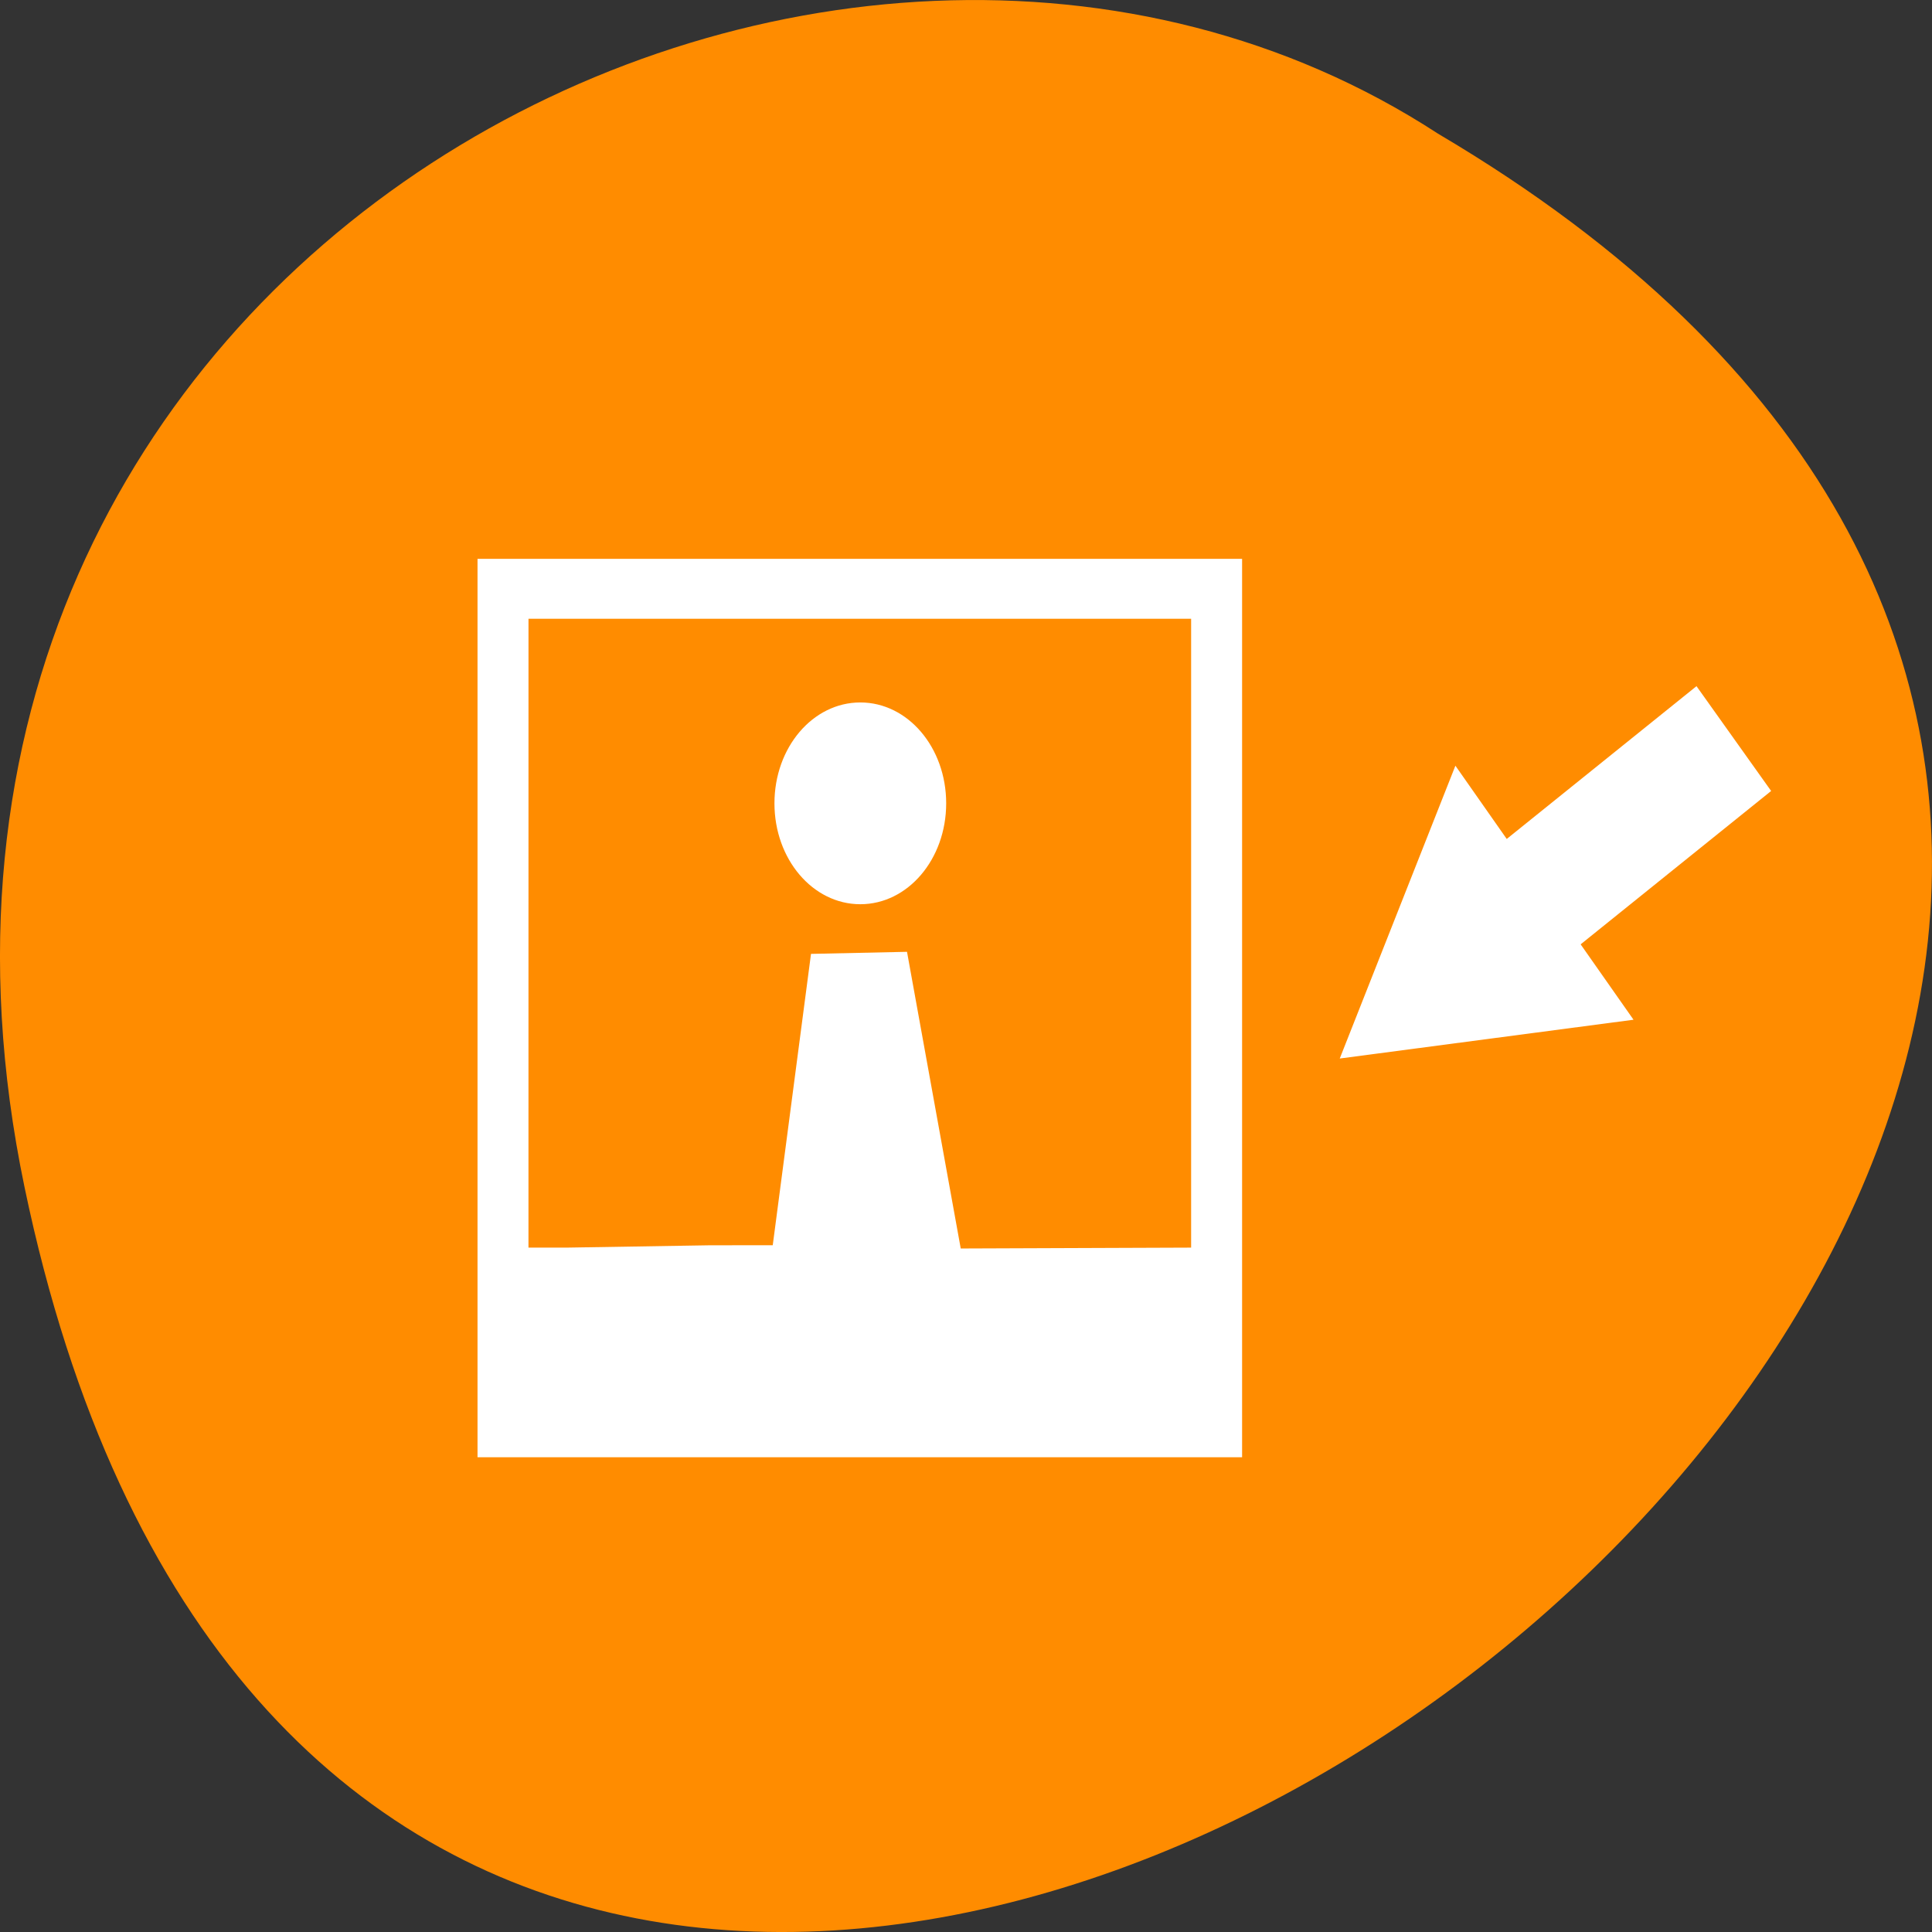 <svg xmlns="http://www.w3.org/2000/svg" viewBox="0 0 256 256"><rect x="0" y="0" width="256" height="256" fill="#333333" stroke="none"/><g transform="translate(0 -796.36)"><path d="m 3.25 953.66 c 49.981 239.91 393.86 -17.642 187.29 -139.59 -80.25 -52.27 -213 16.2 -187.29 139.59 z" style="fill:#ff8c00;color:#000"/><g style="fill:#fff"><path d="M 9,9 V 39 H 39 V 32 9 z m 2,2 h 26 v 21 l -9.04,0.029 -2.108,-9.907 -3.767,0.069 -1.501,9.729 -2.476,0.002 L 12.499,32 h -1.5 z m 13.02,2.795 c -1.866,0 -3.369,1.503 -3.369,3.369 0,1.866 1.503,3.369 3.369,3.369 1.866,0 3.369,-1.503 3.369,-3.369 0,-1.866 -1.503,-3.369 -3.369,-3.369 z" transform="matrix(3.377 0 0 3.968 32.881 834.7)"/><g transform="matrix(5.58 0 0 6 -33.21 884.53)" style="fill-rule:evenodd"><path d="m 28.08,-36.456 h 2.915 v 8.369 H 28.08 z" transform="matrix(0.608 0.794 -0.8 0.599 0 0)"/><path transform="matrix(0.991 -0.134 0.134 0.991 11.619 23.29)" d="m 34.896,-10.887 -3.514,-0.043 -3.514,-0.043 1.794,-3.02 1.794,-3.02 1.72,3.065 z"/></g></g></g></svg>